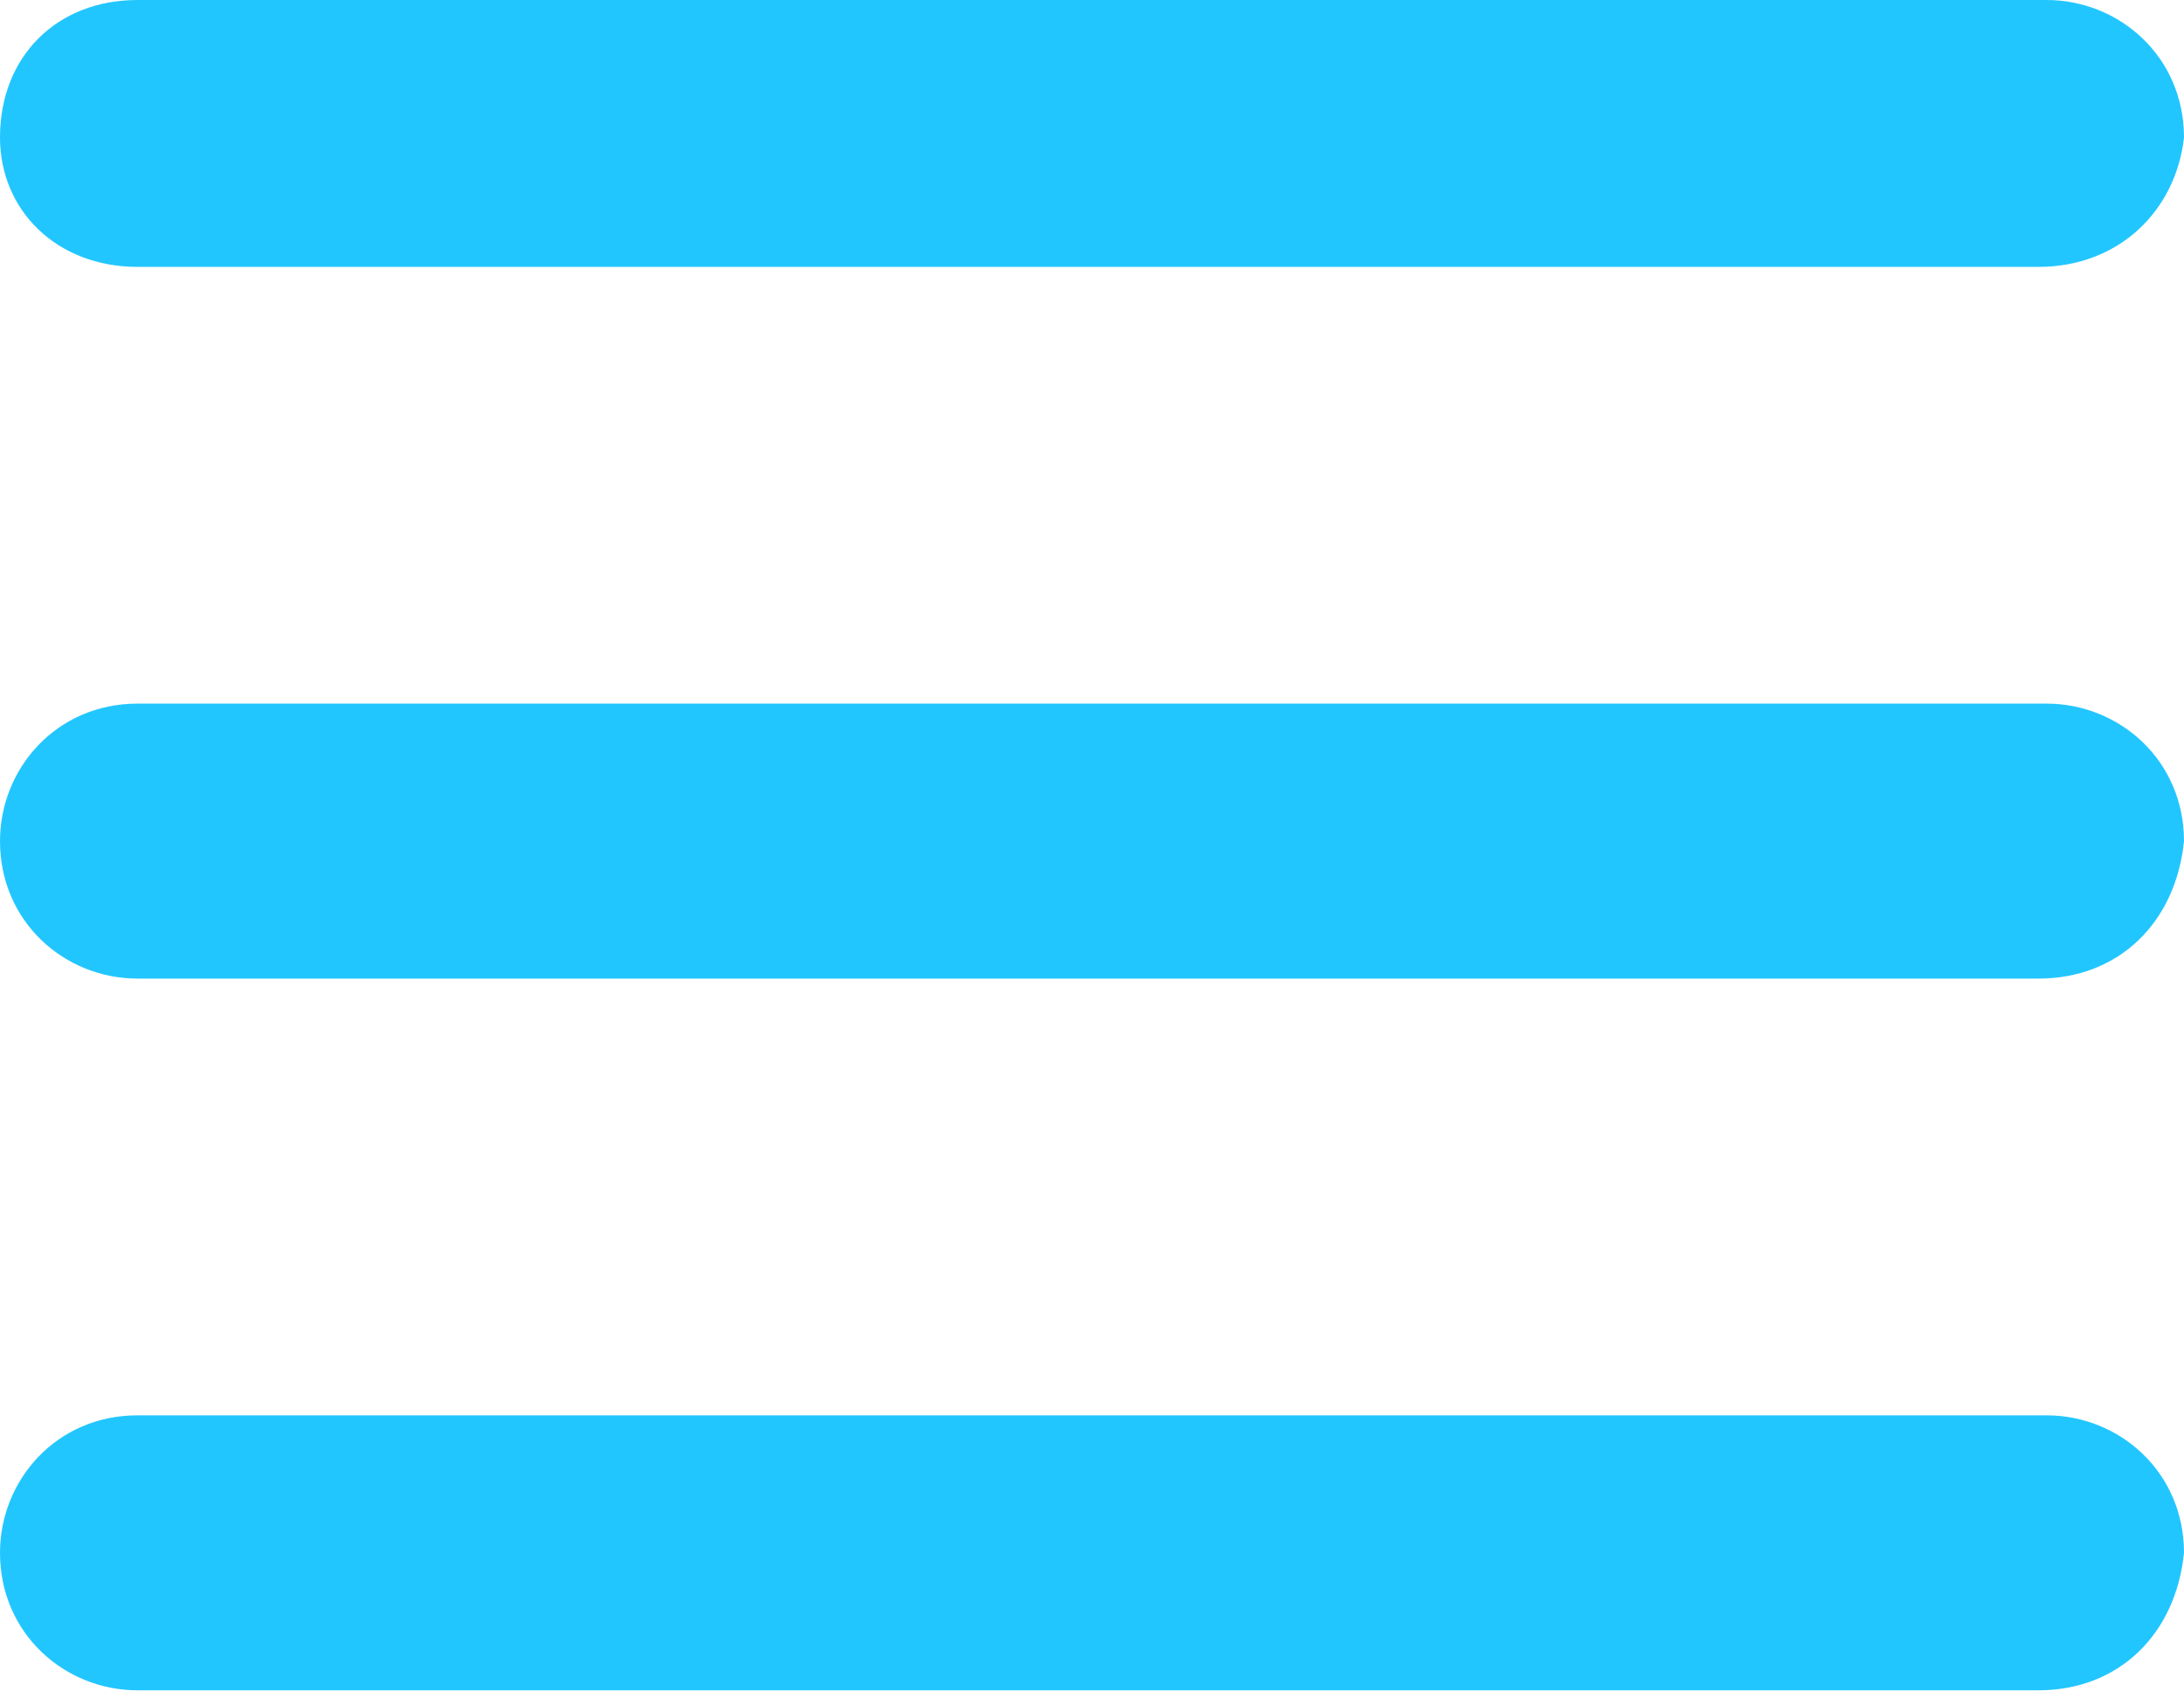 <?xml version="1.0" encoding="utf-8"?>
<!-- Generator: Adobe Illustrator 21.1.0, SVG Export Plug-In . SVG Version: 6.00 Build 0)  -->
<svg version="1.1" id="Layer_2" xmlns="http://www.w3.org/2000/svg" xmlns:xlink="http://www.w3.org/1999/xlink" x="0px" y="0px"
	 viewBox="0 0 27 21" style="enable-background:new 0 0 27 21;" xml:space="preserve">
<style type="text/css">
	.st0{fill:#22C6FF;}
</style>
<path class="st0" d="M25.2,3.3H1.7C0.7,3.3,0,2.6,0,1.7v0C0,0.7,0.7,0,1.7,0l23.6,0c0.9,0,1.7,0.7,1.7,1.7v0
	C26.9,2.6,26.2,3.3,25.2,3.3z"/>
<path class="st0" d="M25.2,12.1H1.7c-0.9,0-1.7-0.7-1.7-1.7v0c0-0.9,0.7-1.7,1.7-1.7h23.6c0.9,0,1.7,0.7,1.7,1.7v0
	C26.9,11.4,26.2,12.1,25.2,12.1z"/>
<path class="st0" d="M25.2,20.9H1.7c-0.9,0-1.7-0.7-1.7-1.7v0c0-0.9,0.7-1.7,1.7-1.7h23.6c0.9,0,1.7,0.7,1.7,1.7v0
	C26.9,20.2,26.2,20.9,25.2,20.9z"/>
</svg>
